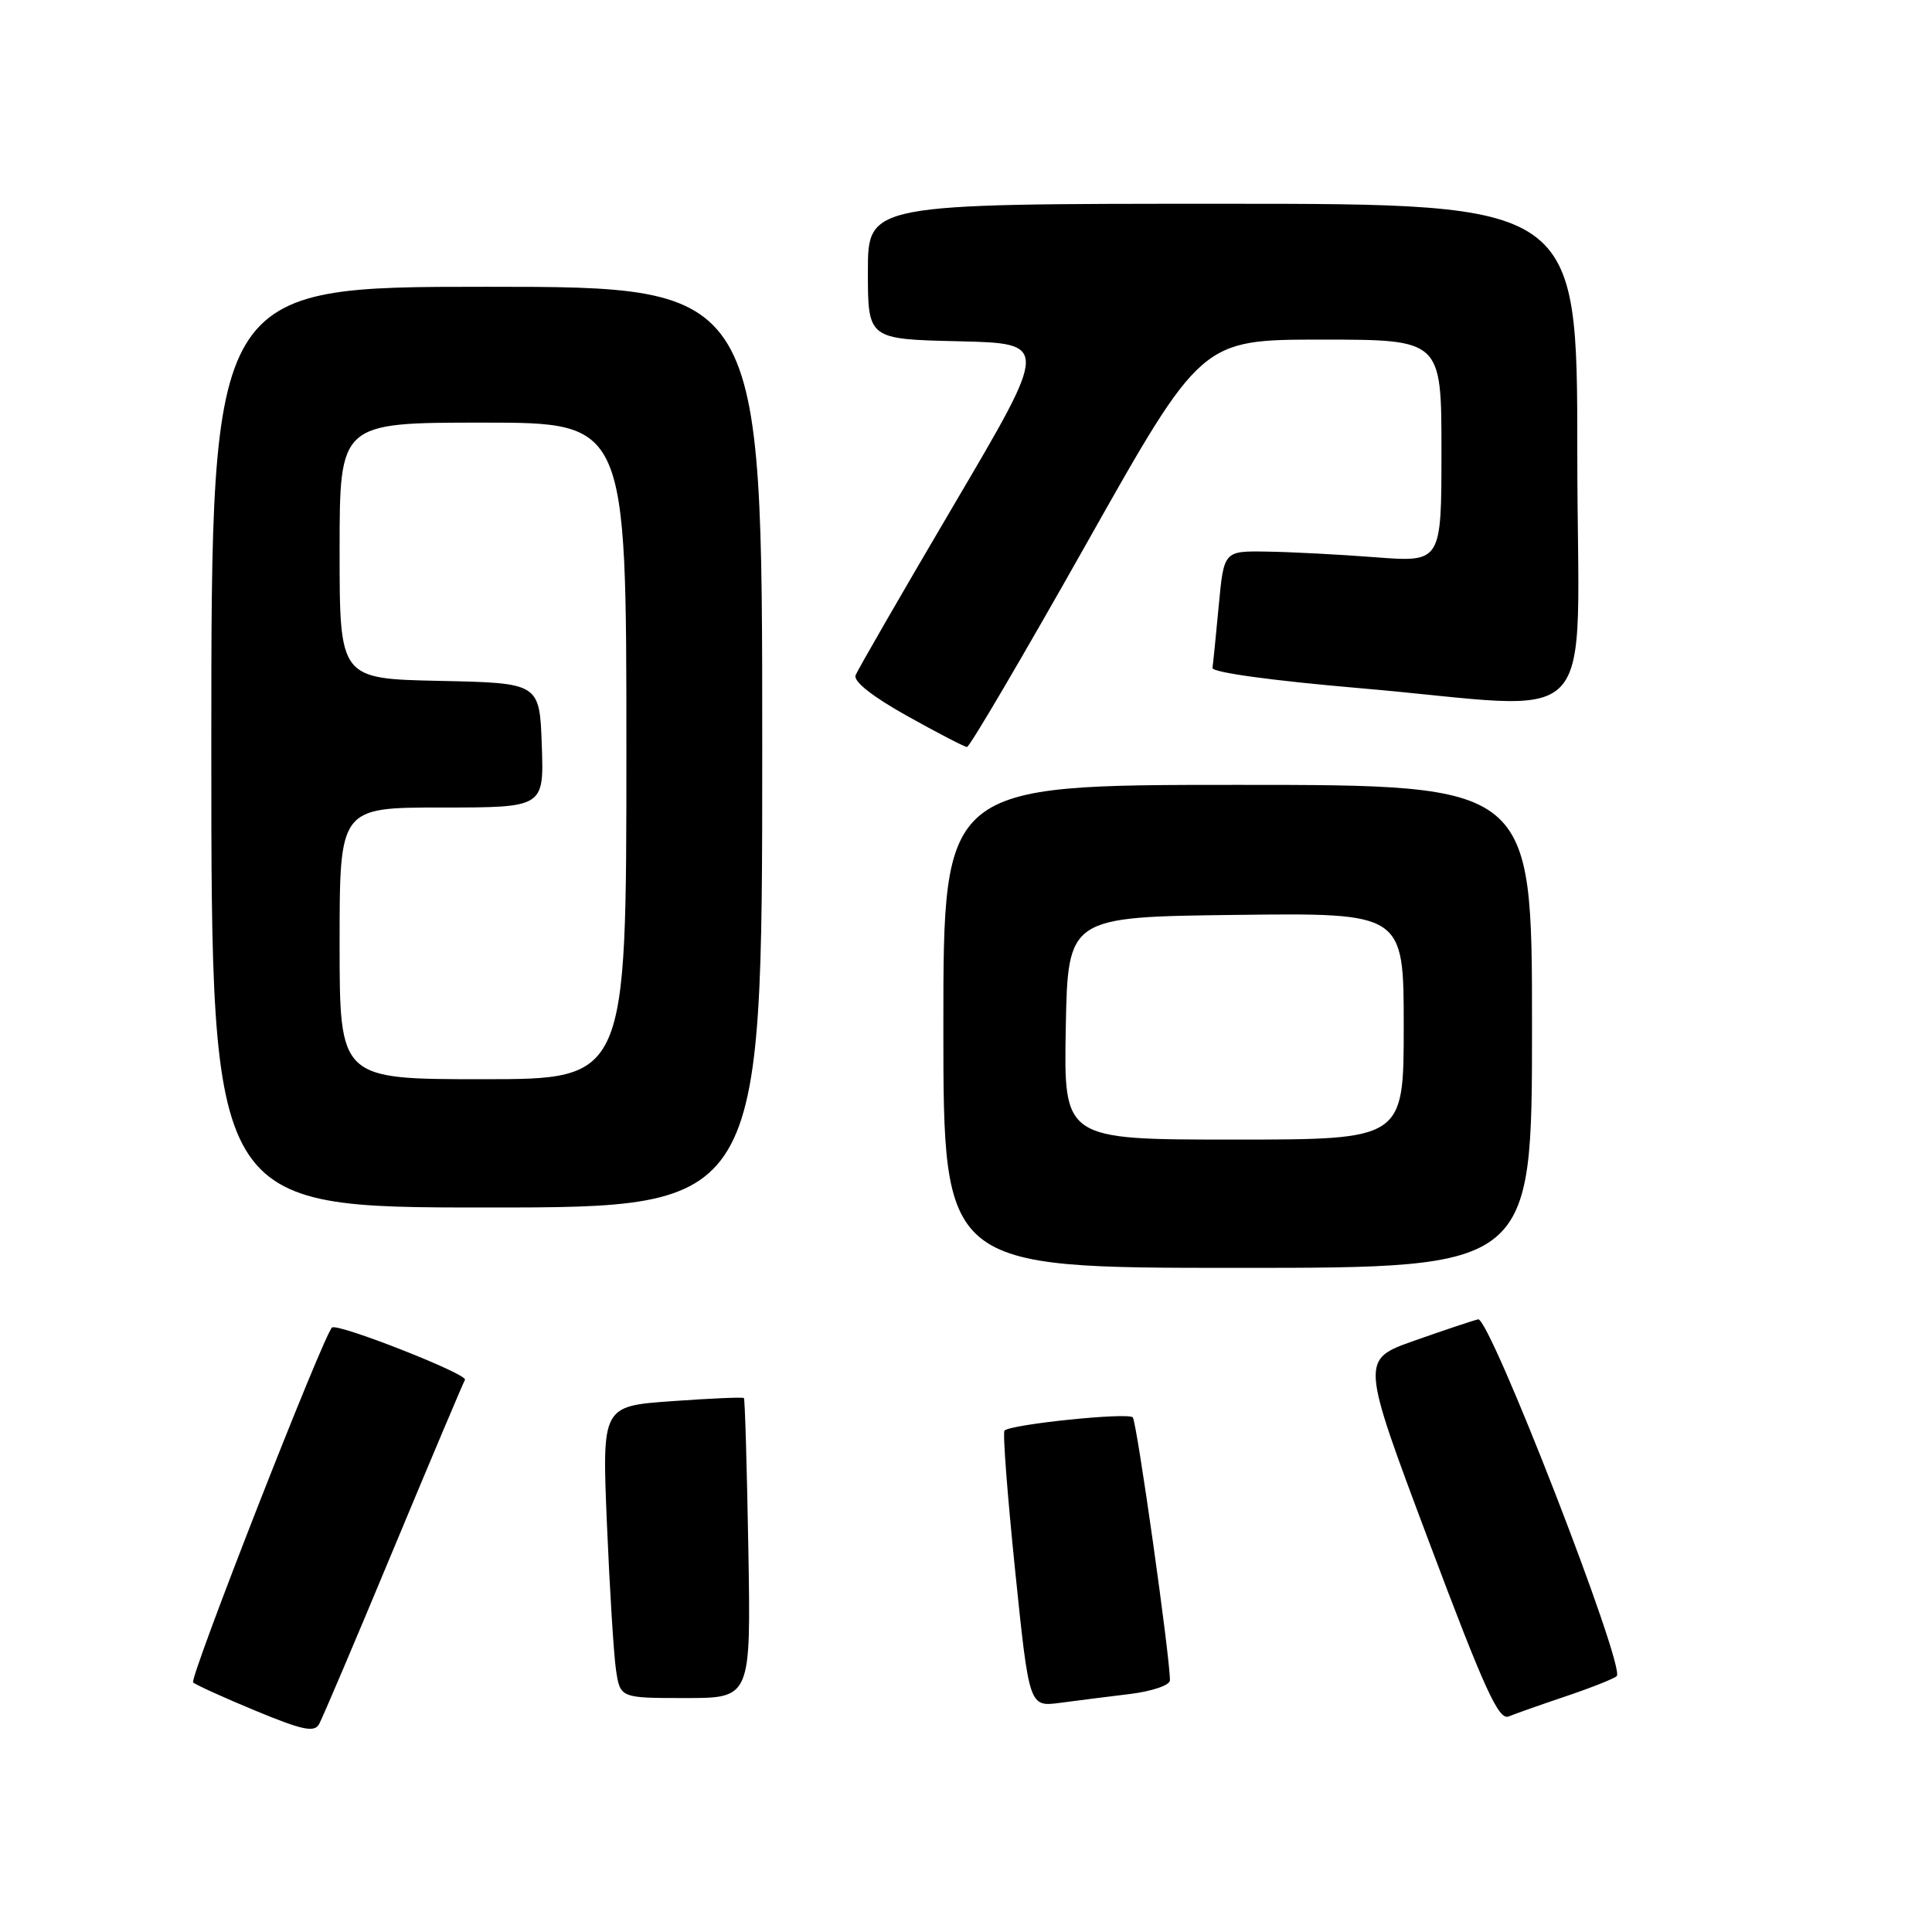 <?xml version="1.0" encoding="UTF-8" standalone="no"?>
<!DOCTYPE svg PUBLIC "-//W3C//DTD SVG 1.1//EN" "http://www.w3.org/Graphics/SVG/1.1/DTD/svg11.dtd" >
<svg xmlns="http://www.w3.org/2000/svg" xmlns:xlink="http://www.w3.org/1999/xlink" version="1.1" viewBox="0 0 256 256">
 <g >
 <path fill="currentColor"
d=" M 52.13 205.28 C 57.12 193.30 61.39 183.20 61.61 182.83 C 62.06 182.10 44.82 175.32 44.00 175.90 C 42.97 176.64 25.06 222.39 25.59 222.93 C 25.90 223.23 29.60 224.92 33.83 226.67 C 40.08 229.26 41.64 229.59 42.28 228.46 C 42.71 227.69 47.15 217.26 52.13 205.28 Z  M 207.50 224.76 C 210.80 223.65 213.82 222.45 214.22 222.10 C 215.47 220.99 197.39 174.46 195.86 174.82 C 195.11 175.00 191.30 176.27 187.40 177.65 C 180.29 180.16 180.29 180.16 189.29 204.13 C 196.70 223.85 198.58 227.98 199.90 227.44 C 200.78 227.08 204.20 225.87 207.50 224.76 Z  M 149.75 224.46 C 152.66 224.10 155.01 223.30 155.02 222.66 C 155.07 219.80 150.64 188.43 150.10 187.81 C 149.50 187.12 133.95 188.72 133.10 189.56 C 132.85 189.81 133.49 198.15 134.51 208.09 C 136.37 226.17 136.37 226.17 140.43 225.64 C 142.67 225.34 146.86 224.81 149.75 224.46 Z  M 99.16 205.25 C 98.97 194.39 98.71 185.39 98.57 185.25 C 98.44 185.11 94.16 185.29 89.05 185.66 C 79.77 186.32 79.77 186.32 80.42 201.91 C 80.78 210.48 81.32 219.19 81.62 221.25 C 82.18 225.00 82.18 225.00 90.84 225.00 C 99.50 225.00 99.50 225.00 99.16 205.25 Z  M 203.00 136.00 C 203.00 104.00 203.00 104.00 164.00 104.00 C 125.00 104.00 125.00 104.00 125.00 136.00 C 125.00 168.00 125.00 168.00 164.00 168.00 C 203.00 168.00 203.00 168.00 203.00 136.00 Z  M 101.00 99.00 C 101.00 38.00 101.00 38.00 64.50 38.00 C 28.00 38.00 28.00 38.00 28.00 99.00 C 28.00 160.00 28.00 160.00 64.50 160.00 C 101.00 160.00 101.00 160.00 101.00 99.00 Z  M 143.98 72.00 C 159.19 45.00 159.19 45.00 175.10 45.00 C 191.00 45.00 191.00 45.00 191.00 59.76 C 191.00 74.51 191.00 74.51 182.25 73.84 C 177.44 73.47 170.95 73.13 167.84 73.09 C 162.17 73.00 162.17 73.00 161.49 80.25 C 161.12 84.24 160.74 87.95 160.66 88.50 C 160.56 89.09 168.48 90.18 180.00 91.17 C 212.87 93.99 209.00 98.15 209.00 60.00 C 209.00 27.00 209.00 27.00 162.00 27.00 C 115.00 27.00 115.00 27.00 115.00 35.97 C 115.00 44.94 115.00 44.94 127.00 45.22 C 139.00 45.50 139.00 45.50 126.43 66.84 C 119.52 78.58 113.64 88.77 113.37 89.48 C 113.06 90.29 115.60 92.30 120.19 94.86 C 124.21 97.11 127.79 98.96 128.13 98.98 C 128.48 98.99 135.61 86.85 143.98 72.00 Z  M 141.22 136.25 C 141.50 121.50 141.50 121.50 163.75 121.23 C 186.00 120.96 186.00 120.96 186.00 135.98 C 186.00 151.00 186.00 151.00 163.47 151.00 C 140.95 151.00 140.95 151.00 141.22 136.25 Z  M 45.00 125.00 C 45.00 107.00 45.00 107.00 58.54 107.00 C 72.08 107.00 72.08 107.00 71.79 98.75 C 71.50 90.50 71.50 90.50 58.25 90.22 C 45.00 89.94 45.00 89.94 45.00 72.97 C 45.00 56.00 45.00 56.00 64.00 56.00 C 83.00 56.00 83.00 56.00 83.00 99.50 C 83.00 143.00 83.00 143.00 64.00 143.00 C 45.00 143.00 45.00 143.00 45.00 125.00 Z "/>
</g>
</svg>